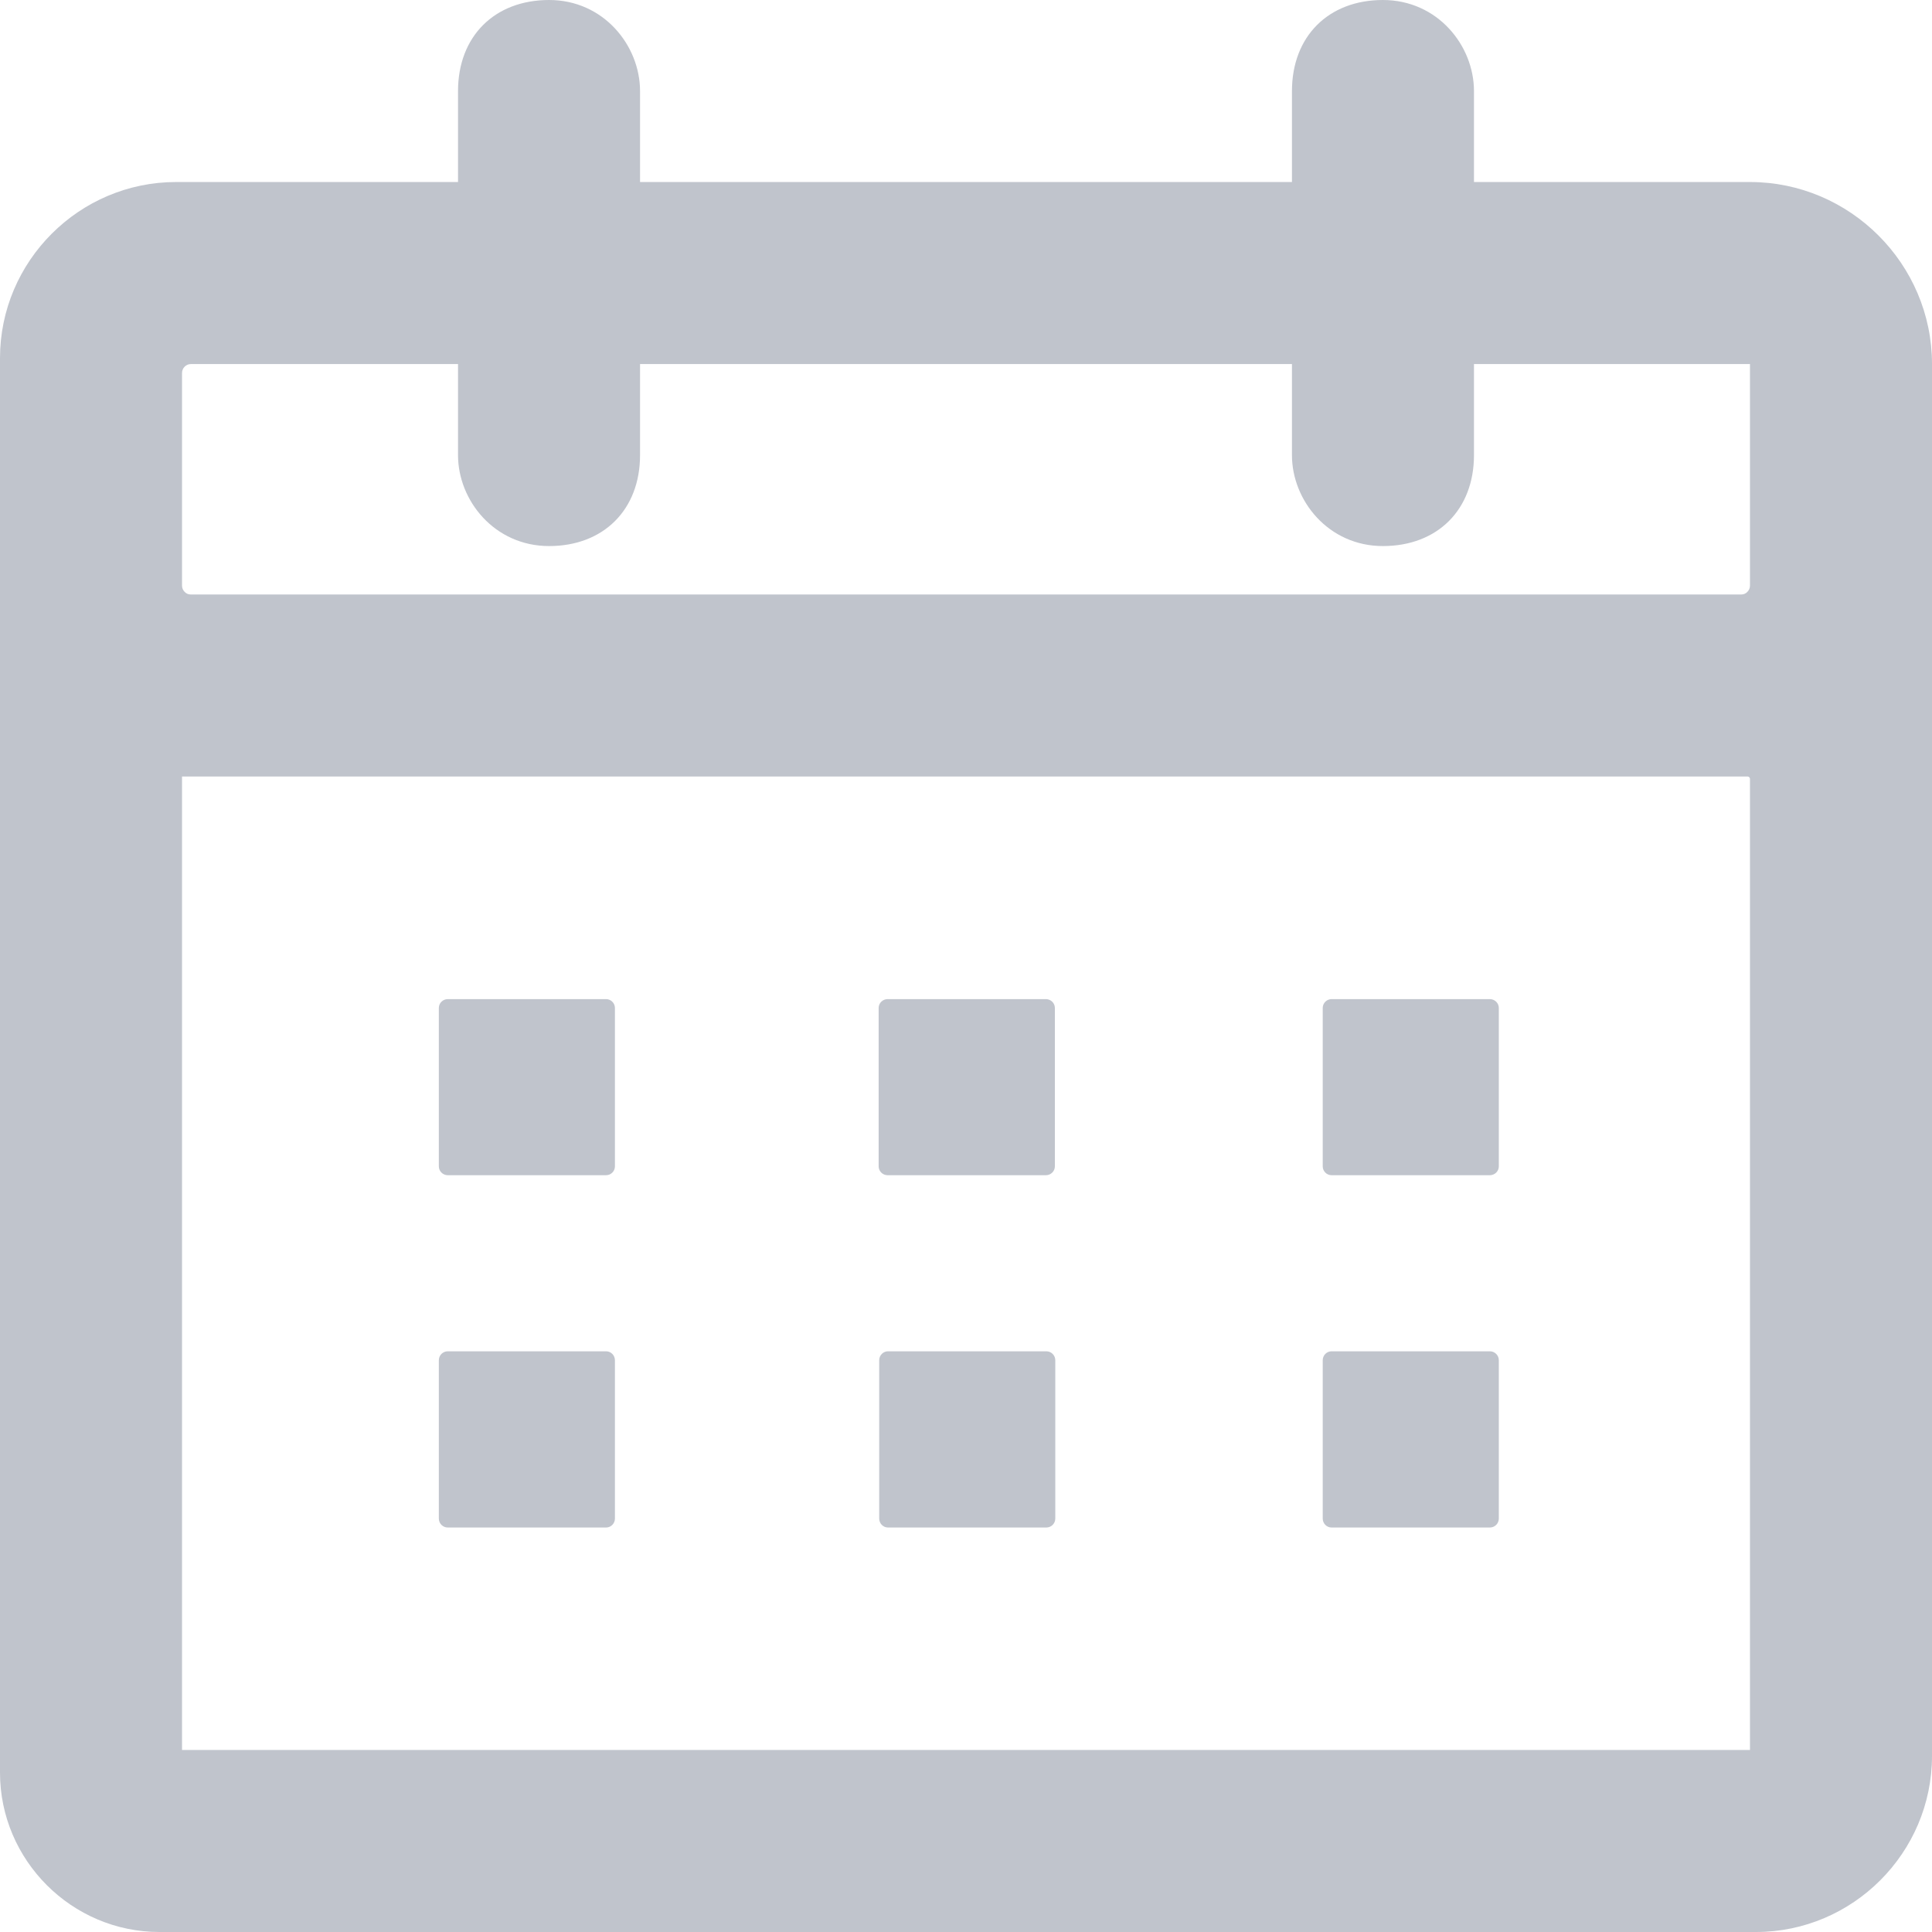 <?xml version="1.0" encoding="UTF-8"?>
<svg width="14px" height="14px" viewBox="0 0 14 14" version="1.1" xmlns="http://www.w3.org/2000/svg" xmlns:xlink="http://www.w3.org/1999/xlink">
    <!-- Generator: Sketch 63.1 (92452) - https://sketch.com -->
    <title>形状备份</title>
    <desc>Created with Sketch.</desc>
    <g id="页面-1" stroke="none" stroke-width="1" fill="none" fill-rule="evenodd">
        <g id="1非法集资案件管理-1台账管理-1案件维护管理-1行政案件-选中" transform="translate(-1566, -343)" fill="#C0C4CC" fill-rule="nonzero">
            <path d="M1575.649,351.516 L1576.796,351.516 C1576.832,351.516 1576.861,351.487 1576.861,351.452 L1576.861,350.304 C1576.861,350.269 1576.832,350.24 1576.796,350.24 L1575.649,350.24 C1575.614,350.24 1575.585,350.269 1575.585,350.304 L1575.585,351.452 C1575.585,351.487 1575.614,351.516 1575.649,351.516 L1575.649,351.516 Z M1572.432,351.516 L1573.579,351.516 C1573.615,351.516 1573.644,351.487 1573.644,351.452 L1573.644,350.304 C1573.644,350.269 1573.615,350.24 1573.579,350.24 L1572.432,350.24 C1572.396,350.24 1572.367,350.269 1572.367,350.304 L1572.367,351.452 C1572.367,351.487 1572.396,351.516 1572.432,351.516 L1572.432,351.516 Z M1576.796,352.792 L1575.649,352.792 C1575.614,352.792 1575.585,352.821 1575.585,352.857 L1575.585,354.004 C1575.585,354.04 1575.614,354.069 1575.649,354.069 L1576.796,354.069 C1576.832,354.069 1576.861,354.04 1576.861,354.004 L1576.861,352.857 C1576.861,352.821 1576.832,352.792 1576.796,352.792 L1576.796,352.792 Z M1572.435,354.069 L1573.582,354.069 C1573.618,354.069 1573.647,354.04 1573.647,354.004 L1573.647,352.857 C1573.647,352.821 1573.618,352.792 1573.582,352.792 L1572.435,352.792 C1572.4,352.792 1572.371,352.821 1572.371,352.857 L1572.371,354.004 C1572.371,354.04 1572.4,354.069 1572.435,354.069 L1572.435,354.069 Z M1570.392,352.792 L1569.245,352.792 C1569.209,352.792 1569.18,352.821 1569.18,352.857 L1569.18,354.004 C1569.18,354.04 1569.209,354.069 1569.245,354.069 L1570.392,354.069 C1570.427,354.069 1570.456,354.04 1570.456,354.004 L1570.456,352.857 C1570.456,352.821 1570.427,352.792 1570.392,352.792 L1570.392,352.792 Z M1570.392,350.24 L1569.245,350.24 C1569.209,350.24 1569.18,350.269 1569.18,350.304 L1569.18,351.452 C1569.18,351.487 1569.209,351.516 1569.245,351.516 L1570.392,351.516 C1570.427,351.516 1570.456,351.487 1570.456,351.452 L1570.456,350.304 C1570.456,350.269 1570.427,350.24 1570.392,350.24 L1570.392,350.24 Z M1578.681,344.319 L1576.681,344.319 L1576.681,343.66 C1576.681,343.33 1576.417,343 1576.021,343 C1575.626,343 1575.362,343.264 1575.362,343.66 L1575.362,344.319 L1570.638,344.319 L1570.638,343.66 C1570.638,343.33 1570.374,343 1569.979,343 C1569.583,343 1569.319,343.264 1569.319,343.66 L1569.319,344.319 L1567.276,344.319 C1566.574,344.319 1566,344.893 1566,345.595 L1566,355.845 C1566,356.48 1566.52,357 1567.155,357 L1578.724,357 C1579.426,357 1580,356.426 1580,355.724 L1580,345.638 C1580,344.913 1579.406,344.319 1578.681,344.319 Z M1578.681,348.644 L1578.681,355.681 L1567.319,355.681 L1567.319,348.627 L1578.664,348.627 C1578.673,348.627 1578.681,348.635 1578.681,348.644 Z M1578.616,347.308 L1567.384,347.308 C1567.366,347.308 1567.35,347.302 1567.338,347.289 C1567.326,347.277 1567.319,347.261 1567.319,347.244 L1567.319,345.703 C1567.319,345.685 1567.326,345.669 1567.338,345.657 C1567.35,345.645 1567.366,345.638 1567.384,345.638 L1569.319,345.638 L1569.319,346.298 C1569.319,346.627 1569.583,346.957 1569.979,346.957 C1570.374,346.957 1570.638,346.693 1570.638,346.298 L1570.638,345.638 L1575.362,345.638 L1575.362,346.298 C1575.362,346.627 1575.626,346.957 1576.021,346.957 C1576.417,346.957 1576.681,346.693 1576.681,346.298 L1576.681,345.638 L1578.681,345.638 L1578.681,347.244 C1578.681,347.261 1578.674,347.277 1578.662,347.289 C1578.65,347.302 1578.634,347.308 1578.616,347.308 L1578.616,347.308 Z" id="形状备份"></path>
        </g>
    </g>
</svg>
